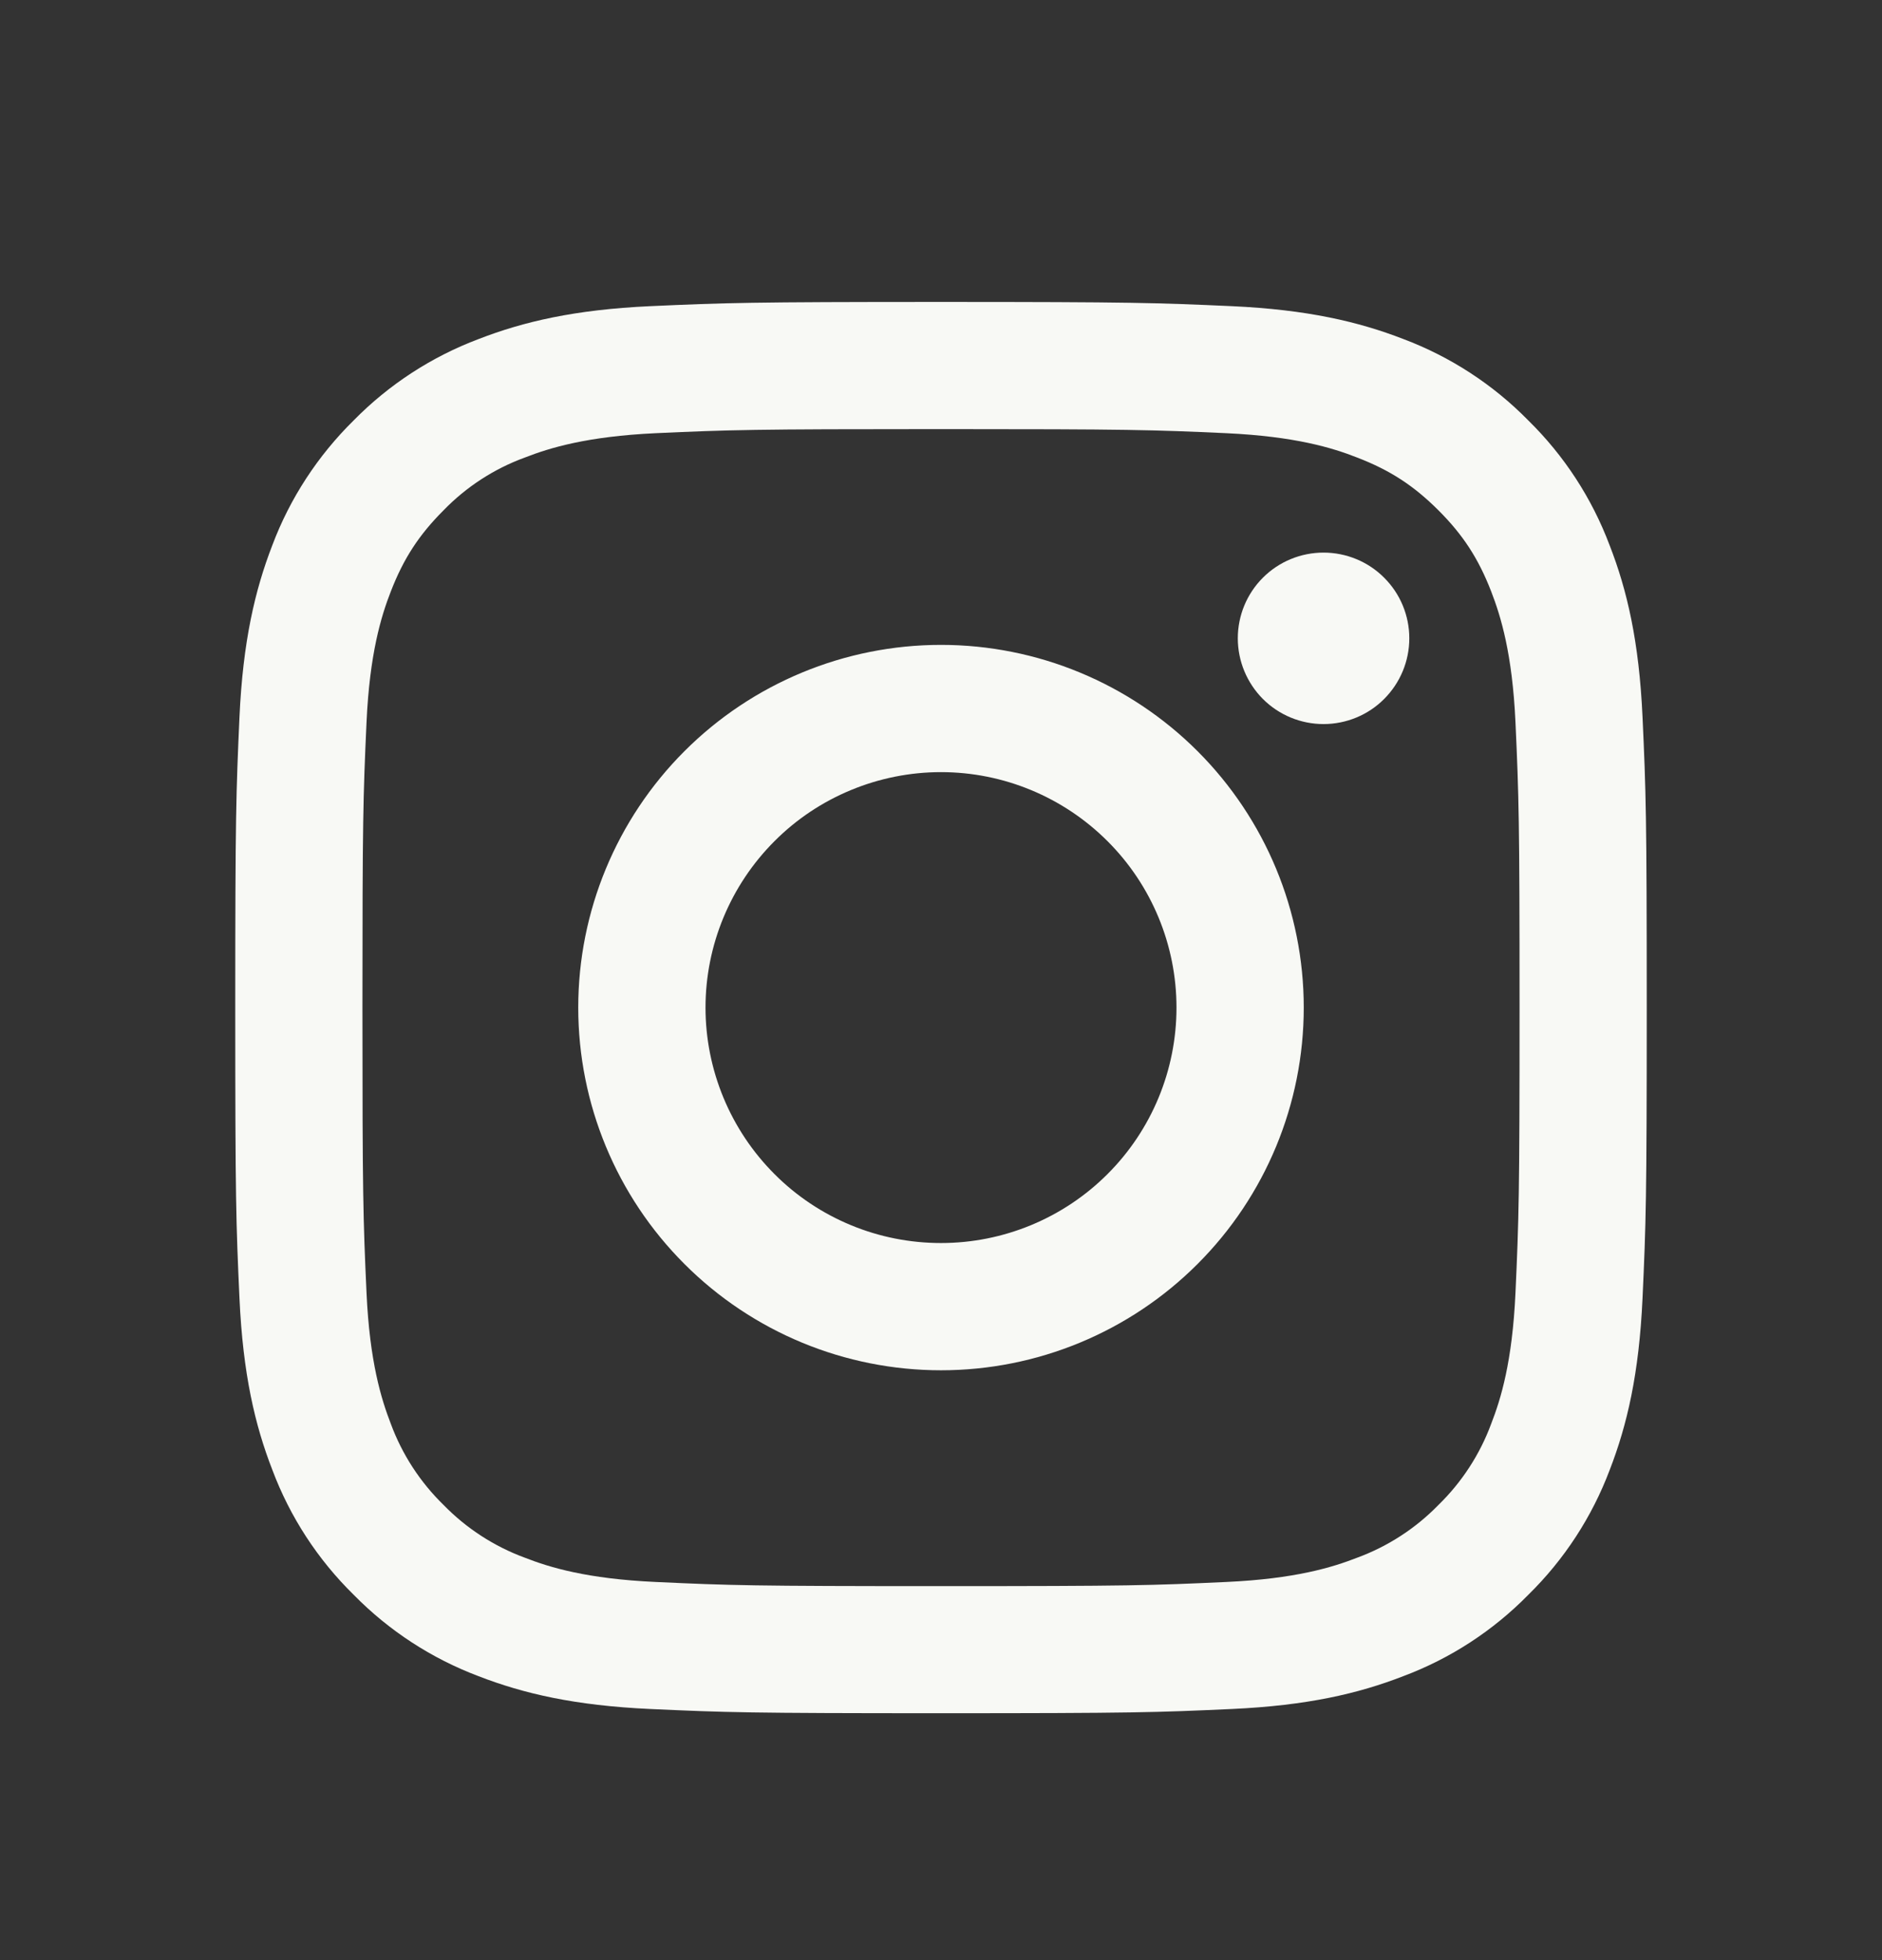 <svg width="24" height="25" viewBox="0 0 24 25" fill="none" xmlns="http://www.w3.org/2000/svg">
<rect x="0" y="0" width="24" height="25" fill="#333333" stroke="none"/>
<path fill-rule="evenodd" clip-rule="evenodd" d="M12 3.851C9.556 3.851 9.25 3.862 8.29 3.905C7.331 3.949 6.677 4.102 6.104 4.324C5.504 4.55 4.96 4.904 4.51 5.362C4.053 5.812 3.698 6.355 3.472 6.956C3.251 7.528 3.098 8.183 3.054 9.142C3.011 10.101 3 10.406 3 12.851C3 15.296 3.01 15.602 3.054 16.562C3.098 17.52 3.25 18.174 3.473 18.747C3.698 19.347 4.052 19.891 4.511 20.341C4.96 20.799 5.504 21.153 6.104 21.379C6.677 21.601 7.331 21.753 8.29 21.797C9.25 21.841 9.556 21.851 12 21.851C14.444 21.851 14.75 21.841 15.71 21.797C16.669 21.753 17.323 21.601 17.896 21.378C18.496 21.153 19.04 20.799 19.49 20.34C19.948 19.891 20.302 19.347 20.528 18.747C20.75 18.174 20.902 17.52 20.946 16.562C20.99 15.602 21 15.296 21 12.851C21 10.407 20.99 10.101 20.946 9.141C20.902 8.183 20.75 7.528 20.527 6.956C20.301 6.355 19.947 5.811 19.489 5.362C19.04 4.904 18.496 4.55 17.896 4.324C17.323 4.102 16.668 3.949 15.71 3.905C14.75 3.862 14.445 3.851 12 3.851ZM12 5.473C14.403 5.473 14.688 5.482 15.637 5.525C16.514 5.566 16.991 5.711 17.308 5.836C17.728 5.998 18.028 6.194 18.343 6.508C18.658 6.823 18.853 7.123 19.016 7.543C19.139 7.861 19.286 8.337 19.326 9.214C19.369 10.163 19.378 10.448 19.378 12.851C19.378 15.254 19.369 15.539 19.326 16.488C19.286 17.366 19.14 17.842 19.016 18.16C18.872 18.55 18.642 18.904 18.343 19.195C18.053 19.493 17.699 19.723 17.308 19.867C16.991 19.991 16.514 20.137 15.637 20.177C14.688 20.221 14.404 20.23 12 20.23C9.596 20.23 9.312 20.221 8.363 20.177C7.486 20.137 7.009 19.991 6.692 19.867C6.301 19.723 5.947 19.493 5.657 19.195C5.358 18.904 5.128 18.55 4.984 18.16C4.861 17.842 4.714 17.366 4.674 16.488C4.631 15.539 4.622 15.254 4.622 12.851C4.622 10.448 4.631 10.163 4.674 9.214C4.714 8.337 4.86 7.861 4.984 7.543C5.147 7.123 5.342 6.823 5.657 6.508C5.947 6.209 6.301 5.979 6.692 5.836C7.009 5.712 7.486 5.566 8.363 5.525C9.312 5.482 9.597 5.473 12 5.473Z" fill="#F8F9F5"/>
<path fill-rule="evenodd" clip-rule="evenodd" d="M12 15.854C11.606 15.854 11.215 15.777 10.851 15.626C10.486 15.475 10.155 15.254 9.877 14.975C9.598 14.696 9.377 14.365 9.226 14.001C9.075 13.636 8.997 13.246 8.997 12.851C8.997 12.457 9.075 12.066 9.226 11.702C9.377 11.338 9.598 11.007 9.877 10.728C10.155 10.449 10.486 10.228 10.851 10.077C11.215 9.926 11.606 9.848 12 9.848C12.796 9.848 13.56 10.165 14.123 10.728C14.687 11.291 15.003 12.055 15.003 12.851C15.003 13.648 14.687 14.412 14.123 14.975C13.56 15.538 12.796 15.854 12 15.854ZM12 8.225C10.773 8.225 9.596 8.713 8.729 9.58C7.861 10.448 7.374 11.624 7.374 12.851C7.374 14.078 7.861 15.255 8.729 16.122C9.596 16.99 10.773 17.477 12 17.477C13.227 17.477 14.404 16.99 15.271 16.122C16.139 15.255 16.626 14.078 16.626 12.851C16.626 11.624 16.139 10.448 15.271 9.58C14.404 8.713 13.227 8.225 12 8.225ZM17.972 8.141C17.972 8.431 17.857 8.709 17.651 8.915C17.447 9.12 17.168 9.235 16.878 9.235C16.588 9.235 16.31 9.12 16.105 8.915C15.9 8.709 15.785 8.431 15.785 8.141C15.785 7.851 15.9 7.573 16.105 7.368C16.31 7.163 16.588 7.048 16.878 7.048C17.168 7.048 17.447 7.163 17.651 7.368C17.857 7.573 17.972 7.851 17.972 8.141Z" fill="#F8F9F5"/>
</svg>
